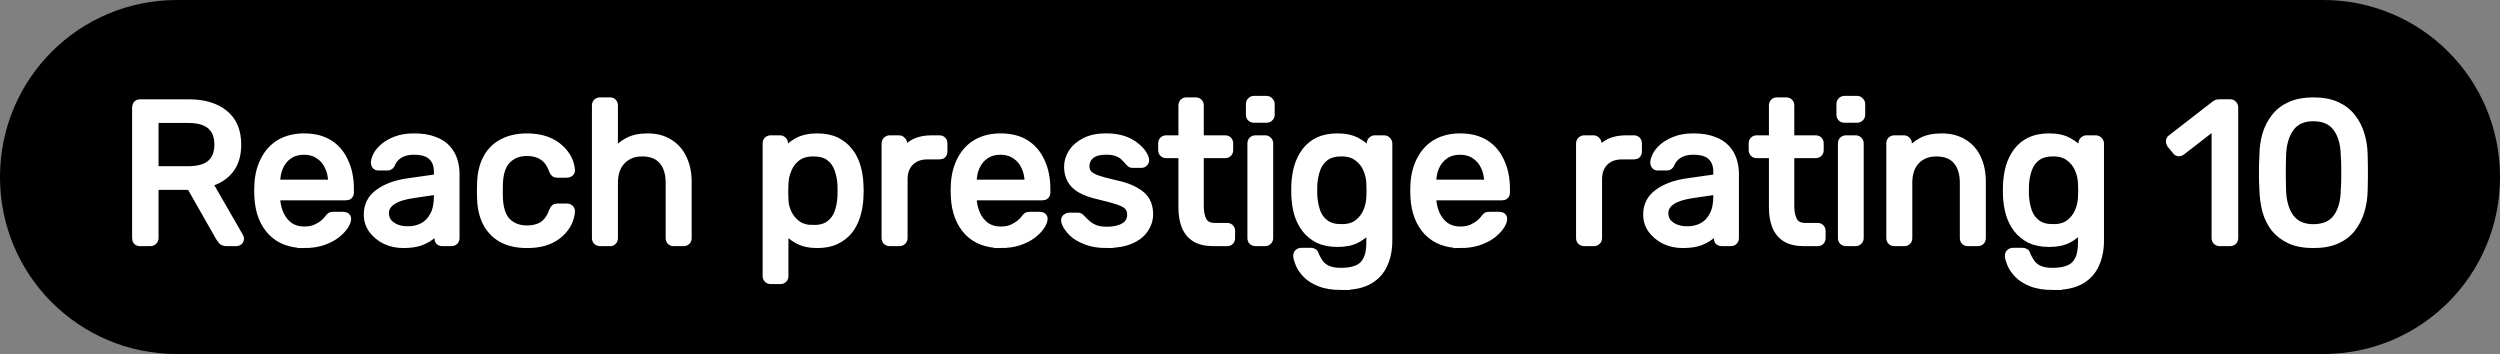 <svg version="1.1" xmlns="http://www.w3.org/2000/svg" xmlns:xlink="http://www.w3.org/1999/xlink" width="183.29" height="25.955" viewBox="0,0,183.29,25.955"><rect x="0" y="0" width="183.29" height="25.955" fill="#808080" stroke="none"/><g transform="translate(-148.355,-167.022)"><g data-paper-data="{&quot;isPaintingLayer&quot;:true}" fill-rule="nonzero" stroke-miterlimit="10" stroke-dasharray="" stroke-dashoffset="0" style="mix-blend-mode: normal"><path d="M161.333,167.022h157.335c7.19,0 12.978,5.788 12.978,12.978c0,7.19 -5.788,12.978 -12.978,12.978h-157.335c-7.19,0 -12.978,-5.788 -12.978,-12.978c0,-7.19 5.788,-12.978 12.978,-12.978z" fill="#000000" stroke="none" stroke-width="0.365" stroke-linecap="round" stroke-linejoin="round"/><path d="M158.619,184.818c-0.104,0 -0.188,-0.031 -0.25,-0.094c-0.052,-0.062 -0.078,-0.146 -0.078,-0.25v-9.562c0,-0.104 0.026,-0.188 0.078,-0.25c0.062,-0.073 0.146,-0.109 0.25,-0.109h3.578c1.104,0 1.979,0.26 2.625,0.781c0.646,0.521 0.969,1.286 0.969,2.297c0,0.76 -0.188,1.38 -0.562,1.859c-0.375,0.469 -0.885,0.792 -1.531,0.969l2.25,3.906c0.031,0.062 0.047,0.115 0.047,0.156c0,0.083 -0.031,0.156 -0.094,0.219c-0.062,0.052 -0.135,0.078 -0.219,0.078h-0.703c-0.167,0 -0.292,-0.042 -0.375,-0.125c-0.073,-0.094 -0.135,-0.182 -0.188,-0.266l-2.125,-3.734h-2.562v3.781c0,0.104 -0.036,0.188 -0.109,0.25c-0.062,0.062 -0.146,0.094 -0.25,0.094zM159.728,179.458h2.406c0.74,0 1.286,-0.151 1.641,-0.453c0.365,-0.312 0.547,-0.776 0.547,-1.391c0,-0.594 -0.177,-1.047 -0.531,-1.359c-0.354,-0.312 -0.906,-0.469 -1.656,-0.469h-2.406zM170.662,184.958c-1.021,0 -1.828,-0.307 -2.422,-0.922c-0.594,-0.625 -0.922,-1.474 -0.984,-2.547c-0.01,-0.125 -0.016,-0.286 -0.016,-0.484c0,-0.208 0.005,-0.375 0.016,-0.5c0.042,-0.688 0.203,-1.292 0.484,-1.812c0.281,-0.531 0.667,-0.938 1.156,-1.219c0.5,-0.281 1.083,-0.422 1.75,-0.422c0.74,0 1.359,0.156 1.859,0.469c0.5,0.312 0.88,0.76 1.141,1.344c0.271,0.573 0.406,1.245 0.406,2.016v0.25c0,0.104 -0.031,0.188 -0.094,0.25c-0.062,0.052 -0.141,0.078 -0.234,0.078h-5.078c0,0.01 0,0.031 0,0.062c0,0.031 0,0.057 0,0.078c0.021,0.396 0.109,0.771 0.266,1.125c0.156,0.344 0.38,0.625 0.672,0.844c0.302,0.208 0.656,0.312 1.062,0.312c0.344,0 0.63,-0.052 0.859,-0.156c0.24,-0.115 0.432,-0.234 0.578,-0.359c0.156,-0.135 0.255,-0.24 0.297,-0.312c0.094,-0.125 0.161,-0.198 0.203,-0.219c0.052,-0.021 0.13,-0.031 0.234,-0.031h0.719c0.094,0 0.172,0.026 0.234,0.078c0.062,0.052 0.089,0.125 0.078,0.219c-0.01,0.146 -0.089,0.328 -0.234,0.547c-0.146,0.208 -0.354,0.417 -0.625,0.625c-0.271,0.198 -0.604,0.365 -1,0.5c-0.396,0.125 -0.839,0.188 -1.328,0.188zM168.646,180.443h4.016v-0.031c0,-0.448 -0.083,-0.839 -0.25,-1.172c-0.156,-0.344 -0.385,-0.615 -0.688,-0.812c-0.302,-0.208 -0.661,-0.312 -1.078,-0.312c-0.427,0 -0.792,0.104 -1.094,0.312c-0.292,0.198 -0.516,0.469 -0.672,0.812c-0.156,0.333 -0.234,0.724 -0.234,1.172zM177.932,184.958c-0.479,0 -0.922,-0.094 -1.328,-0.281c-0.396,-0.198 -0.719,-0.464 -0.969,-0.797c-0.24,-0.333 -0.359,-0.708 -0.359,-1.125c0,-0.677 0.271,-1.214 0.812,-1.609c0.552,-0.406 1.266,-0.672 2.141,-0.797l2.188,-0.312v-0.422c0,-0.469 -0.135,-0.833 -0.406,-1.094c-0.271,-0.271 -0.708,-0.406 -1.312,-0.406c-0.427,0 -0.781,0.089 -1.062,0.266c-0.271,0.177 -0.458,0.401 -0.562,0.672c-0.062,0.146 -0.167,0.219 -0.312,0.219h-0.656c-0.104,0 -0.182,-0.031 -0.234,-0.094c-0.052,-0.062 -0.078,-0.135 -0.078,-0.219c0,-0.146 0.052,-0.328 0.156,-0.547c0.115,-0.219 0.286,-0.427 0.516,-0.625c0.24,-0.208 0.542,-0.38 0.906,-0.516c0.365,-0.146 0.812,-0.219 1.344,-0.219c0.583,0 1.073,0.078 1.469,0.234c0.406,0.146 0.724,0.349 0.953,0.609c0.229,0.25 0.396,0.536 0.5,0.859c0.104,0.323 0.156,0.651 0.156,0.984v4.734c0,0.104 -0.031,0.188 -0.094,0.25c-0.062,0.062 -0.141,0.094 -0.234,0.094h-0.688c-0.104,0 -0.188,-0.031 -0.25,-0.094c-0.052,-0.062 -0.078,-0.146 -0.078,-0.25v-0.625c-0.125,0.177 -0.297,0.354 -0.516,0.531c-0.219,0.167 -0.49,0.307 -0.812,0.422c-0.323,0.104 -0.719,0.156 -1.188,0.156zM178.244,183.865c0.406,0 0.771,-0.083 1.094,-0.25c0.333,-0.177 0.594,-0.443 0.781,-0.797c0.198,-0.365 0.297,-0.823 0.297,-1.375v-0.406l-1.703,0.25c-0.688,0.094 -1.208,0.255 -1.562,0.484c-0.354,0.229 -0.531,0.521 -0.531,0.875c0,0.271 0.078,0.5 0.234,0.688c0.167,0.177 0.375,0.312 0.625,0.406c0.25,0.083 0.505,0.125 0.766,0.125zM186.975,184.958c-0.688,0 -1.286,-0.13 -1.797,-0.391c-0.5,-0.271 -0.885,-0.656 -1.156,-1.156c-0.271,-0.51 -0.417,-1.115 -0.438,-1.812c-0.01,-0.146 -0.016,-0.339 -0.016,-0.578c0,-0.25 0.005,-0.448 0.016,-0.594c0.021,-0.708 0.167,-1.312 0.438,-1.812c0.271,-0.51 0.656,-0.896 1.156,-1.156c0.51,-0.271 1.109,-0.406 1.797,-0.406c0.573,0 1.062,0.078 1.469,0.234c0.406,0.156 0.74,0.359 1,0.609c0.26,0.24 0.458,0.5 0.594,0.781c0.135,0.281 0.208,0.552 0.219,0.812c0.01,0.094 -0.021,0.172 -0.094,0.234c-0.073,0.052 -0.156,0.078 -0.25,0.078h-0.703c-0.094,0 -0.167,-0.021 -0.219,-0.062c-0.052,-0.042 -0.099,-0.12 -0.141,-0.234c-0.177,-0.479 -0.422,-0.812 -0.734,-1c-0.302,-0.198 -0.677,-0.297 -1.125,-0.297c-0.583,0 -1.057,0.182 -1.422,0.547c-0.365,0.354 -0.562,0.932 -0.594,1.734c-0.01,0.354 -0.01,0.698 0,1.031c0.031,0.812 0.229,1.396 0.594,1.75c0.365,0.354 0.839,0.531 1.422,0.531c0.448,0 0.823,-0.094 1.125,-0.281c0.312,-0.198 0.557,-0.536 0.734,-1.016c0.042,-0.115 0.089,-0.193 0.141,-0.234c0.052,-0.052 0.125,-0.078 0.219,-0.078h0.703c0.094,0 0.177,0.031 0.25,0.094c0.073,0.062 0.104,0.146 0.094,0.25c-0.01,0.198 -0.057,0.406 -0.141,0.625c-0.073,0.219 -0.198,0.438 -0.375,0.656c-0.167,0.219 -0.38,0.417 -0.641,0.594c-0.25,0.167 -0.552,0.302 -0.906,0.406c-0.354,0.094 -0.76,0.141 -1.219,0.141zM192.347,184.818c-0.094,0 -0.177,-0.031 -0.25,-0.094c-0.062,-0.062 -0.094,-0.146 -0.094,-0.25v-9.719c0,-0.104 0.031,-0.188 0.094,-0.25c0.073,-0.062 0.156,-0.094 0.25,-0.094h0.734c0.104,0 0.182,0.031 0.234,0.094c0.062,0.062 0.094,0.146 0.094,0.25v3.406c0.271,-0.333 0.594,-0.599 0.969,-0.797c0.385,-0.208 0.87,-0.312 1.453,-0.312c0.635,0 1.172,0.141 1.609,0.422c0.448,0.271 0.786,0.656 1.016,1.156c0.24,0.49 0.359,1.062 0.359,1.719v4.125c0,0.104 -0.031,0.188 -0.094,0.25c-0.062,0.062 -0.146,0.094 -0.25,0.094h-0.734c-0.094,0 -0.172,-0.031 -0.234,-0.094c-0.062,-0.062 -0.094,-0.146 -0.094,-0.25v-4.047c0,-0.688 -0.167,-1.224 -0.5,-1.609c-0.333,-0.385 -0.823,-0.578 -1.469,-0.578c-0.604,0 -1.094,0.193 -1.469,0.578c-0.375,0.385 -0.562,0.922 -0.562,1.609v4.047c0,0.104 -0.031,0.188 -0.094,0.25c-0.052,0.062 -0.13,0.094 -0.234,0.094zM204.863,187.599c-0.094,0 -0.177,-0.031 -0.25,-0.094c-0.062,-0.062 -0.094,-0.141 -0.094,-0.234v-9.734c0,-0.104 0.031,-0.188 0.094,-0.25c0.073,-0.062 0.156,-0.094 0.25,-0.094h0.672c0.094,0 0.172,0.031 0.234,0.094c0.073,0.062 0.109,0.146 0.109,0.25v0.641c0.229,-0.323 0.536,-0.589 0.922,-0.797c0.396,-0.219 0.885,-0.328 1.469,-0.328c0.552,0 1.021,0.094 1.406,0.281c0.385,0.188 0.703,0.443 0.953,0.766c0.25,0.312 0.438,0.677 0.562,1.094c0.125,0.406 0.198,0.844 0.219,1.312c0.01,0.156 0.016,0.323 0.016,0.5c0,0.177 -0.005,0.344 -0.016,0.5c-0.021,0.458 -0.094,0.896 -0.219,1.312c-0.125,0.417 -0.312,0.786 -0.562,1.109c-0.25,0.312 -0.568,0.562 -0.953,0.75c-0.385,0.188 -0.854,0.281 -1.406,0.281c-0.562,0 -1.036,-0.104 -1.422,-0.312c-0.385,-0.208 -0.698,-0.469 -0.938,-0.781v3.406c0,0.094 -0.031,0.172 -0.094,0.234c-0.062,0.062 -0.141,0.094 -0.234,0.094zM207.973,183.771c0.51,0 0.906,-0.109 1.188,-0.328c0.292,-0.219 0.5,-0.505 0.625,-0.859c0.125,-0.354 0.198,-0.74 0.219,-1.156c0.01,-0.281 0.01,-0.562 0,-0.844c-0.021,-0.406 -0.094,-0.786 -0.219,-1.141c-0.125,-0.365 -0.333,-0.656 -0.625,-0.875c-0.281,-0.219 -0.677,-0.328 -1.188,-0.328c-0.479,0 -0.87,0.115 -1.172,0.344c-0.292,0.219 -0.51,0.505 -0.656,0.859c-0.146,0.344 -0.224,0.693 -0.234,1.047c-0.01,0.156 -0.016,0.344 -0.016,0.562c0,0.219 0.005,0.411 0.016,0.578c0,0.333 0.078,0.667 0.234,1c0.156,0.333 0.385,0.609 0.688,0.828c0.302,0.208 0.682,0.312 1.141,0.312zM213.583,184.818c-0.094,0 -0.177,-0.031 -0.25,-0.094c-0.062,-0.062 -0.094,-0.146 -0.094,-0.25v-6.922c0,-0.104 0.031,-0.188 0.094,-0.25c0.073,-0.073 0.156,-0.109 0.25,-0.109h0.672c0.104,0 0.188,0.036 0.25,0.109c0.073,0.062 0.109,0.146 0.109,0.25v0.641c0.188,-0.333 0.453,-0.583 0.797,-0.75c0.344,-0.167 0.76,-0.25 1.25,-0.25h0.578c0.094,0 0.172,0.031 0.234,0.094c0.062,0.062 0.094,0.146 0.094,0.25v0.594c0,0.104 -0.031,0.188 -0.094,0.25c-0.062,0.052 -0.141,0.078 -0.234,0.078h-0.891c-0.521,0 -0.938,0.156 -1.25,0.469c-0.302,0.302 -0.453,0.719 -0.453,1.25v4.297c0,0.104 -0.036,0.188 -0.109,0.25c-0.062,0.062 -0.141,0.094 -0.234,0.094zM221.724,184.958c-1.021,0 -1.828,-0.307 -2.422,-0.922c-0.594,-0.625 -0.922,-1.474 -0.984,-2.547c-0.01,-0.125 -0.016,-0.286 -0.016,-0.484c0,-0.208 0.005,-0.375 0.016,-0.5c0.042,-0.688 0.203,-1.292 0.484,-1.812c0.281,-0.531 0.667,-0.938 1.156,-1.219c0.5,-0.281 1.083,-0.422 1.75,-0.422c0.74,0 1.359,0.156 1.859,0.469c0.5,0.312 0.88,0.76 1.141,1.344c0.271,0.573 0.406,1.245 0.406,2.016v0.25c0,0.104 -0.031,0.188 -0.094,0.25c-0.062,0.052 -0.141,0.078 -0.234,0.078h-5.078c0,0.01 0,0.031 0,0.062c0,0.031 0,0.057 0,0.078c0.021,0.396 0.109,0.771 0.266,1.125c0.156,0.344 0.38,0.625 0.672,0.844c0.302,0.208 0.656,0.312 1.062,0.312c0.344,0 0.63,-0.052 0.859,-0.156c0.24,-0.115 0.432,-0.234 0.578,-0.359c0.156,-0.135 0.255,-0.24 0.297,-0.312c0.094,-0.125 0.161,-0.198 0.203,-0.219c0.052,-0.021 0.13,-0.031 0.234,-0.031h0.719c0.094,0 0.172,0.026 0.234,0.078c0.062,0.052 0.089,0.125 0.078,0.219c-0.01,0.146 -0.089,0.328 -0.234,0.547c-0.146,0.208 -0.354,0.417 -0.625,0.625c-0.271,0.198 -0.604,0.365 -1,0.5c-0.396,0.125 -0.839,0.188 -1.328,0.188zM219.709,180.443h4.016v-0.031c0,-0.448 -0.083,-0.839 -0.25,-1.172c-0.156,-0.344 -0.385,-0.615 -0.688,-0.812c-0.302,-0.208 -0.661,-0.312 -1.078,-0.312c-0.427,0 -0.792,0.104 -1.094,0.312c-0.292,0.198 -0.516,0.469 -0.672,0.812c-0.156,0.333 -0.234,0.724 -0.234,1.172zM229.51,184.958c-0.542,0 -1.01,-0.068 -1.406,-0.203c-0.385,-0.135 -0.703,-0.297 -0.953,-0.484c-0.24,-0.198 -0.422,-0.396 -0.547,-0.594c-0.125,-0.198 -0.193,-0.354 -0.203,-0.469c-0.01,-0.104 0.021,-0.188 0.094,-0.25c0.083,-0.062 0.167,-0.094 0.25,-0.094h0.656c0.052,0 0.094,0.01 0.125,0.031c0.031,0.01 0.078,0.052 0.141,0.125c0.125,0.135 0.266,0.271 0.422,0.406c0.156,0.135 0.349,0.25 0.578,0.344c0.229,0.083 0.516,0.125 0.859,0.125c0.5,0 0.911,-0.094 1.234,-0.281c0.323,-0.198 0.484,-0.479 0.484,-0.844c0,-0.25 -0.068,-0.448 -0.203,-0.594c-0.125,-0.146 -0.359,-0.276 -0.703,-0.391c-0.333,-0.115 -0.792,-0.24 -1.375,-0.375c-0.594,-0.135 -1.062,-0.302 -1.406,-0.5c-0.333,-0.198 -0.573,-0.438 -0.719,-0.719c-0.146,-0.281 -0.219,-0.594 -0.219,-0.938c0,-0.365 0.104,-0.714 0.312,-1.047c0.219,-0.344 0.536,-0.62 0.953,-0.828c0.417,-0.219 0.938,-0.328 1.562,-0.328c0.5,0 0.932,0.062 1.297,0.188c0.365,0.125 0.661,0.286 0.891,0.484c0.24,0.188 0.417,0.375 0.531,0.562c0.115,0.177 0.177,0.333 0.188,0.469c0.01,0.094 -0.021,0.172 -0.094,0.234c-0.062,0.062 -0.135,0.094 -0.219,0.094h-0.625c-0.062,0 -0.12,-0.01 -0.172,-0.031c-0.042,-0.031 -0.083,-0.068 -0.125,-0.109c-0.094,-0.125 -0.208,-0.25 -0.344,-0.375c-0.125,-0.135 -0.297,-0.245 -0.516,-0.328c-0.208,-0.083 -0.479,-0.125 -0.812,-0.125c-0.49,0 -0.859,0.104 -1.109,0.312c-0.24,0.208 -0.359,0.469 -0.359,0.781c0,0.188 0.052,0.354 0.156,0.5c0.104,0.146 0.307,0.276 0.609,0.391c0.312,0.115 0.766,0.24 1.359,0.375c0.646,0.135 1.151,0.312 1.516,0.531c0.375,0.208 0.641,0.453 0.797,0.734c0.156,0.281 0.234,0.609 0.234,0.984c0,0.406 -0.12,0.781 -0.359,1.125c-0.229,0.344 -0.578,0.615 -1.047,0.812c-0.469,0.198 -1.047,0.297 -1.734,0.297zM237.314,184.818c-0.552,0 -1,-0.104 -1.344,-0.312c-0.333,-0.208 -0.578,-0.505 -0.734,-0.891c-0.156,-0.385 -0.234,-0.844 -0.234,-1.375v-3.875h-1.156c-0.094,0 -0.172,-0.031 -0.234,-0.094c-0.062,-0.062 -0.094,-0.141 -0.094,-0.234v-0.5c0,-0.104 0.031,-0.188 0.094,-0.25c0.062,-0.062 0.141,-0.094 0.234,-0.094h1.156v-2.438c0,-0.104 0.031,-0.188 0.094,-0.25c0.062,-0.062 0.141,-0.094 0.234,-0.094h0.688c0.104,0 0.188,0.031 0.25,0.094c0.062,0.062 0.094,0.146 0.094,0.25v2.438h1.812c0.104,0 0.188,0.031 0.25,0.094c0.062,0.062 0.094,0.146 0.094,0.25v0.5c0,0.094 -0.031,0.172 -0.094,0.234c-0.062,0.062 -0.146,0.094 -0.25,0.094h-1.812v3.766c0,0.458 0.078,0.823 0.234,1.094c0.156,0.26 0.432,0.391 0.828,0.391h0.906c0.094,0 0.172,0.031 0.234,0.094c0.062,0.062 0.094,0.146 0.094,0.25v0.516c0,0.104 -0.031,0.188 -0.094,0.25c-0.062,0.062 -0.141,0.094 -0.234,0.094zM240.404,184.818c-0.094,0 -0.177,-0.031 -0.25,-0.094c-0.062,-0.062 -0.094,-0.146 -0.094,-0.25v-6.938c0,-0.104 0.031,-0.188 0.094,-0.25c0.073,-0.062 0.156,-0.094 0.25,-0.094h0.703c0.094,0 0.172,0.031 0.234,0.094c0.073,0.062 0.109,0.146 0.109,0.25v6.938c0,0.104 -0.036,0.188 -0.109,0.25c-0.062,0.062 -0.141,0.094 -0.234,0.094zM240.279,175.771c-0.094,0 -0.172,-0.031 -0.234,-0.094c-0.062,-0.062 -0.094,-0.141 -0.094,-0.234v-0.797c0,-0.094 0.031,-0.172 0.094,-0.234c0.062,-0.073 0.141,-0.109 0.234,-0.109h0.938c0.094,0 0.172,0.036 0.234,0.109c0.073,0.062 0.109,0.141 0.109,0.234v0.797c0,0.094 -0.036,0.172 -0.109,0.234c-0.062,0.062 -0.141,0.094 -0.234,0.094zM246.732,188.036c-0.667,0 -1.214,-0.089 -1.641,-0.266c-0.417,-0.167 -0.745,-0.375 -0.984,-0.625c-0.24,-0.25 -0.411,-0.5 -0.516,-0.75c-0.104,-0.25 -0.161,-0.448 -0.172,-0.594c-0.01,-0.104 0.021,-0.193 0.094,-0.266c0.073,-0.062 0.156,-0.094 0.25,-0.094h0.703c0.083,0 0.156,0.021 0.219,0.062c0.062,0.042 0.109,0.125 0.141,0.25c0.062,0.146 0.151,0.307 0.266,0.484c0.115,0.188 0.292,0.344 0.531,0.469c0.25,0.135 0.599,0.203 1.047,0.203c0.458,0 0.844,-0.062 1.156,-0.188c0.312,-0.125 0.547,-0.339 0.703,-0.641c0.167,-0.302 0.25,-0.724 0.25,-1.266v-1c-0.24,0.302 -0.552,0.557 -0.938,0.766c-0.375,0.198 -0.849,0.297 -1.422,0.297c-0.552,0 -1.026,-0.094 -1.422,-0.281c-0.385,-0.198 -0.703,-0.458 -0.953,-0.781c-0.25,-0.333 -0.438,-0.708 -0.562,-1.125c-0.115,-0.417 -0.182,-0.854 -0.203,-1.312c-0.01,-0.281 -0.01,-0.552 0,-0.812c0.021,-0.458 0.089,-0.896 0.203,-1.312c0.125,-0.427 0.312,-0.807 0.562,-1.141c0.25,-0.333 0.568,-0.594 0.953,-0.781c0.396,-0.188 0.87,-0.281 1.422,-0.281c0.583,0 1.068,0.109 1.453,0.328c0.385,0.208 0.698,0.474 0.938,0.797v-0.625c0,-0.104 0.031,-0.188 0.094,-0.25c0.073,-0.073 0.156,-0.109 0.25,-0.109h0.672c0.104,0 0.188,0.036 0.25,0.109c0.073,0.062 0.109,0.146 0.109,0.25v7.109c0,0.656 -0.115,1.234 -0.344,1.734c-0.219,0.51 -0.578,0.911 -1.078,1.203c-0.5,0.292 -1.177,0.438 -2.031,0.438zM246.701,183.708c0.49,0 0.88,-0.109 1.172,-0.328c0.302,-0.229 0.526,-0.516 0.672,-0.859c0.146,-0.344 0.224,-0.693 0.234,-1.047c0.01,-0.135 0.016,-0.302 0.016,-0.5c0,-0.198 -0.005,-0.37 -0.016,-0.516c-0.01,-0.344 -0.089,-0.688 -0.234,-1.031c-0.146,-0.344 -0.37,-0.625 -0.672,-0.844c-0.292,-0.229 -0.682,-0.344 -1.172,-0.344c-0.49,0 -0.88,0.109 -1.172,0.328c-0.292,0.219 -0.5,0.51 -0.625,0.875c-0.125,0.354 -0.198,0.734 -0.219,1.141c-0.01,0.25 -0.01,0.51 0,0.781c0.021,0.406 0.094,0.792 0.219,1.156c0.125,0.354 0.333,0.641 0.625,0.859c0.292,0.219 0.682,0.328 1.172,0.328zM255.419,184.958c-1.021,0 -1.828,-0.307 -2.422,-0.922c-0.594,-0.625 -0.922,-1.474 -0.984,-2.547c-0.01,-0.125 -0.016,-0.286 -0.016,-0.484c0,-0.208 0.005,-0.375 0.016,-0.5c0.042,-0.688 0.203,-1.292 0.484,-1.812c0.281,-0.531 0.667,-0.938 1.156,-1.219c0.5,-0.281 1.083,-0.422 1.75,-0.422c0.74,0 1.359,0.156 1.859,0.469c0.5,0.312 0.88,0.76 1.141,1.344c0.271,0.573 0.406,1.245 0.406,2.016v0.25c0,0.104 -0.031,0.188 -0.094,0.25c-0.062,0.052 -0.141,0.078 -0.234,0.078h-5.078c0,0.01 0,0.031 0,0.062c0,0.031 0,0.057 0,0.078c0.021,0.396 0.109,0.771 0.266,1.125c0.156,0.344 0.38,0.625 0.672,0.844c0.302,0.208 0.656,0.312 1.062,0.312c0.344,0 0.63,-0.052 0.859,-0.156c0.24,-0.115 0.432,-0.234 0.578,-0.359c0.156,-0.135 0.255,-0.24 0.297,-0.312c0.094,-0.125 0.161,-0.198 0.203,-0.219c0.052,-0.021 0.13,-0.031 0.234,-0.031h0.719c0.094,0 0.172,0.026 0.234,0.078c0.062,0.052 0.089,0.125 0.078,0.219c-0.01,0.146 -0.089,0.328 -0.234,0.547c-0.146,0.208 -0.354,0.417 -0.625,0.625c-0.271,0.198 -0.604,0.365 -1,0.5c-0.396,0.125 -0.839,0.188 -1.328,0.188zM253.404,180.443h4.016v-0.031c0,-0.448 -0.083,-0.839 -0.25,-1.172c-0.156,-0.344 -0.385,-0.615 -0.688,-0.812c-0.302,-0.208 -0.661,-0.312 -1.078,-0.312c-0.427,0 -0.792,0.104 -1.094,0.312c-0.292,0.198 -0.516,0.469 -0.672,0.812c-0.156,0.333 -0.234,0.724 -0.234,1.172zM264.499,184.818c-0.094,0 -0.177,-0.031 -0.25,-0.094c-0.062,-0.062 -0.094,-0.146 -0.094,-0.25v-6.922c0,-0.104 0.031,-0.188 0.094,-0.25c0.073,-0.073 0.156,-0.109 0.25,-0.109h0.672c0.104,0 0.188,0.036 0.25,0.109c0.073,0.062 0.109,0.146 0.109,0.25v0.641c0.188,-0.333 0.453,-0.583 0.797,-0.75c0.344,-0.167 0.76,-0.25 1.25,-0.25h0.578c0.094,0 0.172,0.031 0.234,0.094c0.062,0.062 0.094,0.146 0.094,0.25v0.594c0,0.104 -0.031,0.188 -0.094,0.25c-0.062,0.052 -0.141,0.078 -0.234,0.078h-0.891c-0.521,0 -0.938,0.156 -1.25,0.469c-0.302,0.302 -0.453,0.719 -0.453,1.25v4.297c0,0.104 -0.036,0.188 -0.109,0.25c-0.062,0.062 -0.141,0.094 -0.234,0.094zM271.732,184.958c-0.479,0 -0.922,-0.094 -1.328,-0.281c-0.396,-0.198 -0.719,-0.464 -0.969,-0.797c-0.24,-0.333 -0.359,-0.708 -0.359,-1.125c0,-0.677 0.271,-1.214 0.812,-1.609c0.552,-0.406 1.266,-0.672 2.141,-0.797l2.188,-0.312v-0.422c0,-0.469 -0.135,-0.833 -0.406,-1.094c-0.271,-0.271 -0.708,-0.406 -1.312,-0.406c-0.427,0 -0.781,0.089 -1.062,0.266c-0.271,0.177 -0.458,0.401 -0.562,0.672c-0.062,0.146 -0.167,0.219 -0.312,0.219h-0.656c-0.104,0 -0.182,-0.031 -0.234,-0.094c-0.052,-0.062 -0.078,-0.135 -0.078,-0.219c0,-0.146 0.052,-0.328 0.156,-0.547c0.115,-0.219 0.286,-0.427 0.516,-0.625c0.24,-0.208 0.542,-0.38 0.906,-0.516c0.365,-0.146 0.812,-0.219 1.344,-0.219c0.583,0 1.073,0.078 1.469,0.234c0.406,0.146 0.724,0.349 0.953,0.609c0.229,0.25 0.396,0.536 0.5,0.859c0.104,0.323 0.156,0.651 0.156,0.984v4.734c0,0.104 -0.031,0.188 -0.094,0.25c-0.062,0.062 -0.141,0.094 -0.234,0.094h-0.688c-0.104,0 -0.188,-0.031 -0.25,-0.094c-0.052,-0.062 -0.078,-0.146 -0.078,-0.25v-0.625c-0.125,0.177 -0.297,0.354 -0.516,0.531c-0.219,0.167 -0.49,0.307 -0.812,0.422c-0.323,0.104 -0.719,0.156 -1.188,0.156zM272.045,183.865c0.406,0 0.771,-0.083 1.094,-0.25c0.333,-0.177 0.594,-0.443 0.781,-0.797c0.198,-0.365 0.297,-0.823 0.297,-1.375v-0.406l-1.703,0.25c-0.688,0.094 -1.208,0.255 -1.562,0.484c-0.354,0.229 -0.531,0.521 -0.531,0.875c0,0.271 0.078,0.5 0.234,0.688c0.167,0.177 0.375,0.312 0.625,0.406c0.25,0.083 0.505,0.125 0.766,0.125zM280.608,184.818c-0.552,0 -1,-0.104 -1.344,-0.312c-0.333,-0.208 -0.578,-0.505 -0.734,-0.891c-0.156,-0.385 -0.234,-0.844 -0.234,-1.375v-3.875h-1.156c-0.094,0 -0.172,-0.031 -0.234,-0.094c-0.062,-0.062 -0.094,-0.141 -0.094,-0.234v-0.5c0,-0.104 0.031,-0.188 0.094,-0.25c0.062,-0.062 0.141,-0.094 0.234,-0.094h1.156v-2.438c0,-0.104 0.031,-0.188 0.094,-0.25c0.062,-0.062 0.141,-0.094 0.234,-0.094h0.688c0.104,0 0.188,0.031 0.25,0.094c0.062,0.062 0.094,0.146 0.094,0.25v2.438h1.812c0.104,0 0.188,0.031 0.25,0.094c0.062,0.062 0.094,0.146 0.094,0.25v0.5c0,0.094 -0.031,0.172 -0.094,0.234c-0.062,0.062 -0.146,0.094 -0.25,0.094h-1.812v3.766c0,0.458 0.078,0.823 0.234,1.094c0.156,0.26 0.432,0.391 0.828,0.391h0.906c0.094,0 0.172,0.031 0.234,0.094c0.062,0.062 0.094,0.146 0.094,0.25v0.516c0,0.104 -0.031,0.188 -0.094,0.25c-0.062,0.062 -0.141,0.094 -0.234,0.094zM283.698,184.818c-0.094,0 -0.177,-0.031 -0.25,-0.094c-0.062,-0.062 -0.094,-0.146 -0.094,-0.25v-6.938c0,-0.104 0.031,-0.188 0.094,-0.25c0.073,-0.062 0.156,-0.094 0.25,-0.094h0.703c0.094,0 0.172,0.031 0.234,0.094c0.073,0.062 0.109,0.146 0.109,0.25v6.938c0,0.104 -0.036,0.188 -0.109,0.25c-0.062,0.062 -0.141,0.094 -0.234,0.094zM283.573,175.771c-0.094,0 -0.172,-0.031 -0.234,-0.094c-0.062,-0.062 -0.094,-0.141 -0.094,-0.234v-0.797c0,-0.094 0.031,-0.172 0.094,-0.234c0.062,-0.073 0.141,-0.109 0.234,-0.109h0.938c0.094,0 0.172,0.036 0.234,0.109c0.073,0.062 0.109,0.141 0.109,0.234v0.797c0,0.094 -0.036,0.172 -0.109,0.234c-0.062,0.062 -0.141,0.094 -0.234,0.094zM287.245,184.818c-0.094,0 -0.177,-0.031 -0.25,-0.094c-0.062,-0.062 -0.094,-0.146 -0.094,-0.25v-6.938c0,-0.104 0.031,-0.188 0.094,-0.25c0.073,-0.062 0.156,-0.094 0.25,-0.094h0.688c0.094,0 0.172,0.031 0.234,0.094c0.073,0.062 0.109,0.146 0.109,0.25v0.641c0.25,-0.333 0.568,-0.604 0.953,-0.812c0.385,-0.208 0.88,-0.312 1.484,-0.312c0.635,0 1.177,0.141 1.625,0.422c0.448,0.271 0.786,0.656 1.016,1.156c0.229,0.49 0.344,1.062 0.344,1.719v4.125c0,0.104 -0.031,0.188 -0.094,0.25c-0.062,0.062 -0.146,0.094 -0.25,0.094h-0.734c-0.094,0 -0.172,-0.031 -0.234,-0.094c-0.062,-0.062 -0.094,-0.146 -0.094,-0.25v-4.047c0,-0.688 -0.167,-1.224 -0.5,-1.609c-0.333,-0.385 -0.823,-0.578 -1.469,-0.578c-0.604,0 -1.094,0.193 -1.469,0.578c-0.365,0.385 -0.547,0.922 -0.547,1.609v4.047c0,0.104 -0.031,0.188 -0.094,0.25c-0.062,0.062 -0.141,0.094 -0.234,0.094zM298.908,188.036c-0.667,0 -1.214,-0.089 -1.641,-0.266c-0.417,-0.167 -0.745,-0.375 -0.984,-0.625c-0.24,-0.25 -0.411,-0.5 -0.516,-0.75c-0.104,-0.25 -0.161,-0.448 -0.172,-0.594c-0.01,-0.104 0.021,-0.193 0.094,-0.266c0.073,-0.062 0.156,-0.094 0.25,-0.094h0.703c0.083,0 0.156,0.021 0.219,0.062c0.062,0.042 0.109,0.125 0.141,0.25c0.062,0.146 0.151,0.307 0.266,0.484c0.115,0.188 0.292,0.344 0.531,0.469c0.25,0.135 0.599,0.203 1.047,0.203c0.458,0 0.844,-0.062 1.156,-0.188c0.312,-0.125 0.547,-0.339 0.703,-0.641c0.167,-0.302 0.25,-0.724 0.25,-1.266v-1c-0.24,0.302 -0.552,0.557 -0.938,0.766c-0.375,0.198 -0.849,0.297 -1.422,0.297c-0.552,0 -1.026,-0.094 -1.422,-0.281c-0.385,-0.198 -0.703,-0.458 -0.953,-0.781c-0.25,-0.333 -0.438,-0.708 -0.562,-1.125c-0.115,-0.417 -0.182,-0.854 -0.203,-1.312c-0.01,-0.281 -0.01,-0.552 0,-0.812c0.021,-0.458 0.089,-0.896 0.203,-1.312c0.125,-0.427 0.312,-0.807 0.562,-1.141c0.25,-0.333 0.568,-0.594 0.953,-0.781c0.396,-0.188 0.87,-0.281 1.422,-0.281c0.583,0 1.068,0.109 1.453,0.328c0.385,0.208 0.698,0.474 0.938,0.797v-0.625c0,-0.104 0.031,-0.188 0.094,-0.25c0.073,-0.073 0.156,-0.109 0.25,-0.109h0.672c0.104,0 0.188,0.036 0.25,0.109c0.073,0.062 0.109,0.146 0.109,0.25v7.109c0,0.656 -0.115,1.234 -0.344,1.734c-0.219,0.51 -0.578,0.911 -1.078,1.203c-0.5,0.292 -1.177,0.438 -2.031,0.438zM298.877,183.708c0.49,0 0.88,-0.109 1.172,-0.328c0.302,-0.229 0.526,-0.516 0.672,-0.859c0.146,-0.344 0.224,-0.693 0.234,-1.047c0.01,-0.135 0.016,-0.302 0.016,-0.5c0,-0.198 -0.005,-0.37 -0.016,-0.516c-0.01,-0.344 -0.089,-0.688 -0.234,-1.031c-0.146,-0.344 -0.37,-0.625 -0.672,-0.844c-0.292,-0.229 -0.682,-0.344 -1.172,-0.344c-0.49,0 -0.88,0.109 -1.172,0.328c-0.292,0.219 -0.5,0.51 -0.625,0.875c-0.125,0.354 -0.198,0.734 -0.219,1.141c-0.01,0.25 -0.01,0.51 0,0.781c0.021,0.406 0.094,0.792 0.219,1.156c0.125,0.354 0.333,0.641 0.625,0.859c0.292,0.219 0.682,0.328 1.172,0.328zM311.093,184.818c-0.094,0 -0.177,-0.031 -0.25,-0.094c-0.062,-0.062 -0.094,-0.146 -0.094,-0.25v-8.203l-2.422,1.875c-0.083,0.062 -0.172,0.089 -0.266,0.078c-0.083,-0.01 -0.151,-0.057 -0.203,-0.141l-0.391,-0.469c-0.052,-0.094 -0.073,-0.182 -0.062,-0.266c0.01,-0.094 0.057,-0.167 0.141,-0.219l3.188,-2.469c0.073,-0.052 0.135,-0.083 0.188,-0.094c0.062,-0.01 0.13,-0.016 0.203,-0.016h0.75c0.094,0 0.172,0.036 0.234,0.109c0.062,0.062 0.094,0.141 0.094,0.234v9.578c0,0.104 -0.031,0.188 -0.094,0.25c-0.062,0.062 -0.141,0.094 -0.234,0.094zM317.959,184.958c-0.667,0 -1.234,-0.104 -1.703,-0.312c-0.458,-0.208 -0.839,-0.495 -1.141,-0.859c-0.292,-0.375 -0.505,-0.802 -0.641,-1.281c-0.125,-0.479 -0.198,-0.99 -0.219,-1.531c-0.01,-0.26 -0.021,-0.536 -0.031,-0.828c0,-0.292 0,-0.589 0,-0.891c0.01,-0.312 0.021,-0.604 0.031,-0.875c0.01,-0.531 0.083,-1.036 0.219,-1.516c0.146,-0.479 0.365,-0.901 0.656,-1.266c0.292,-0.375 0.672,-0.667 1.141,-0.875c0.469,-0.208 1.031,-0.312 1.688,-0.312c0.677,0 1.245,0.104 1.703,0.312c0.469,0.208 0.849,0.5 1.141,0.875c0.292,0.365 0.51,0.786 0.656,1.266c0.146,0.479 0.224,0.984 0.234,1.516c0.01,0.271 0.016,0.562 0.016,0.875c0,0.302 0,0.599 0,0.891c0,0.292 -0.005,0.568 -0.016,0.828c-0.01,0.542 -0.089,1.052 -0.234,1.531c-0.146,0.479 -0.365,0.906 -0.656,1.281c-0.281,0.365 -0.656,0.651 -1.125,0.859c-0.458,0.208 -1.031,0.312 -1.719,0.312zM317.959,183.708c0.771,0 1.339,-0.25 1.703,-0.75c0.365,-0.5 0.552,-1.182 0.562,-2.047c0.021,-0.292 0.031,-0.568 0.031,-0.828c0,-0.271 0,-0.542 0,-0.812c0,-0.271 -0.01,-0.536 -0.031,-0.797c-0.01,-0.854 -0.198,-1.536 -0.562,-2.047c-0.365,-0.51 -0.932,-0.766 -1.703,-0.766c-0.75,0 -1.307,0.255 -1.672,0.766c-0.365,0.51 -0.557,1.193 -0.578,2.047c0,0.26 -0.005,0.526 -0.016,0.797c0,0.271 0,0.542 0,0.812c0.01,0.26 0.016,0.536 0.016,0.828c0.021,0.865 0.214,1.547 0.578,2.047c0.375,0.5 0.932,0.75 1.672,0.75z" fill="#ffffff" stroke="#ffffff" stroke-width="0.5" stroke-linecap="square" stroke-linejoin="miter"/></g></g></svg>